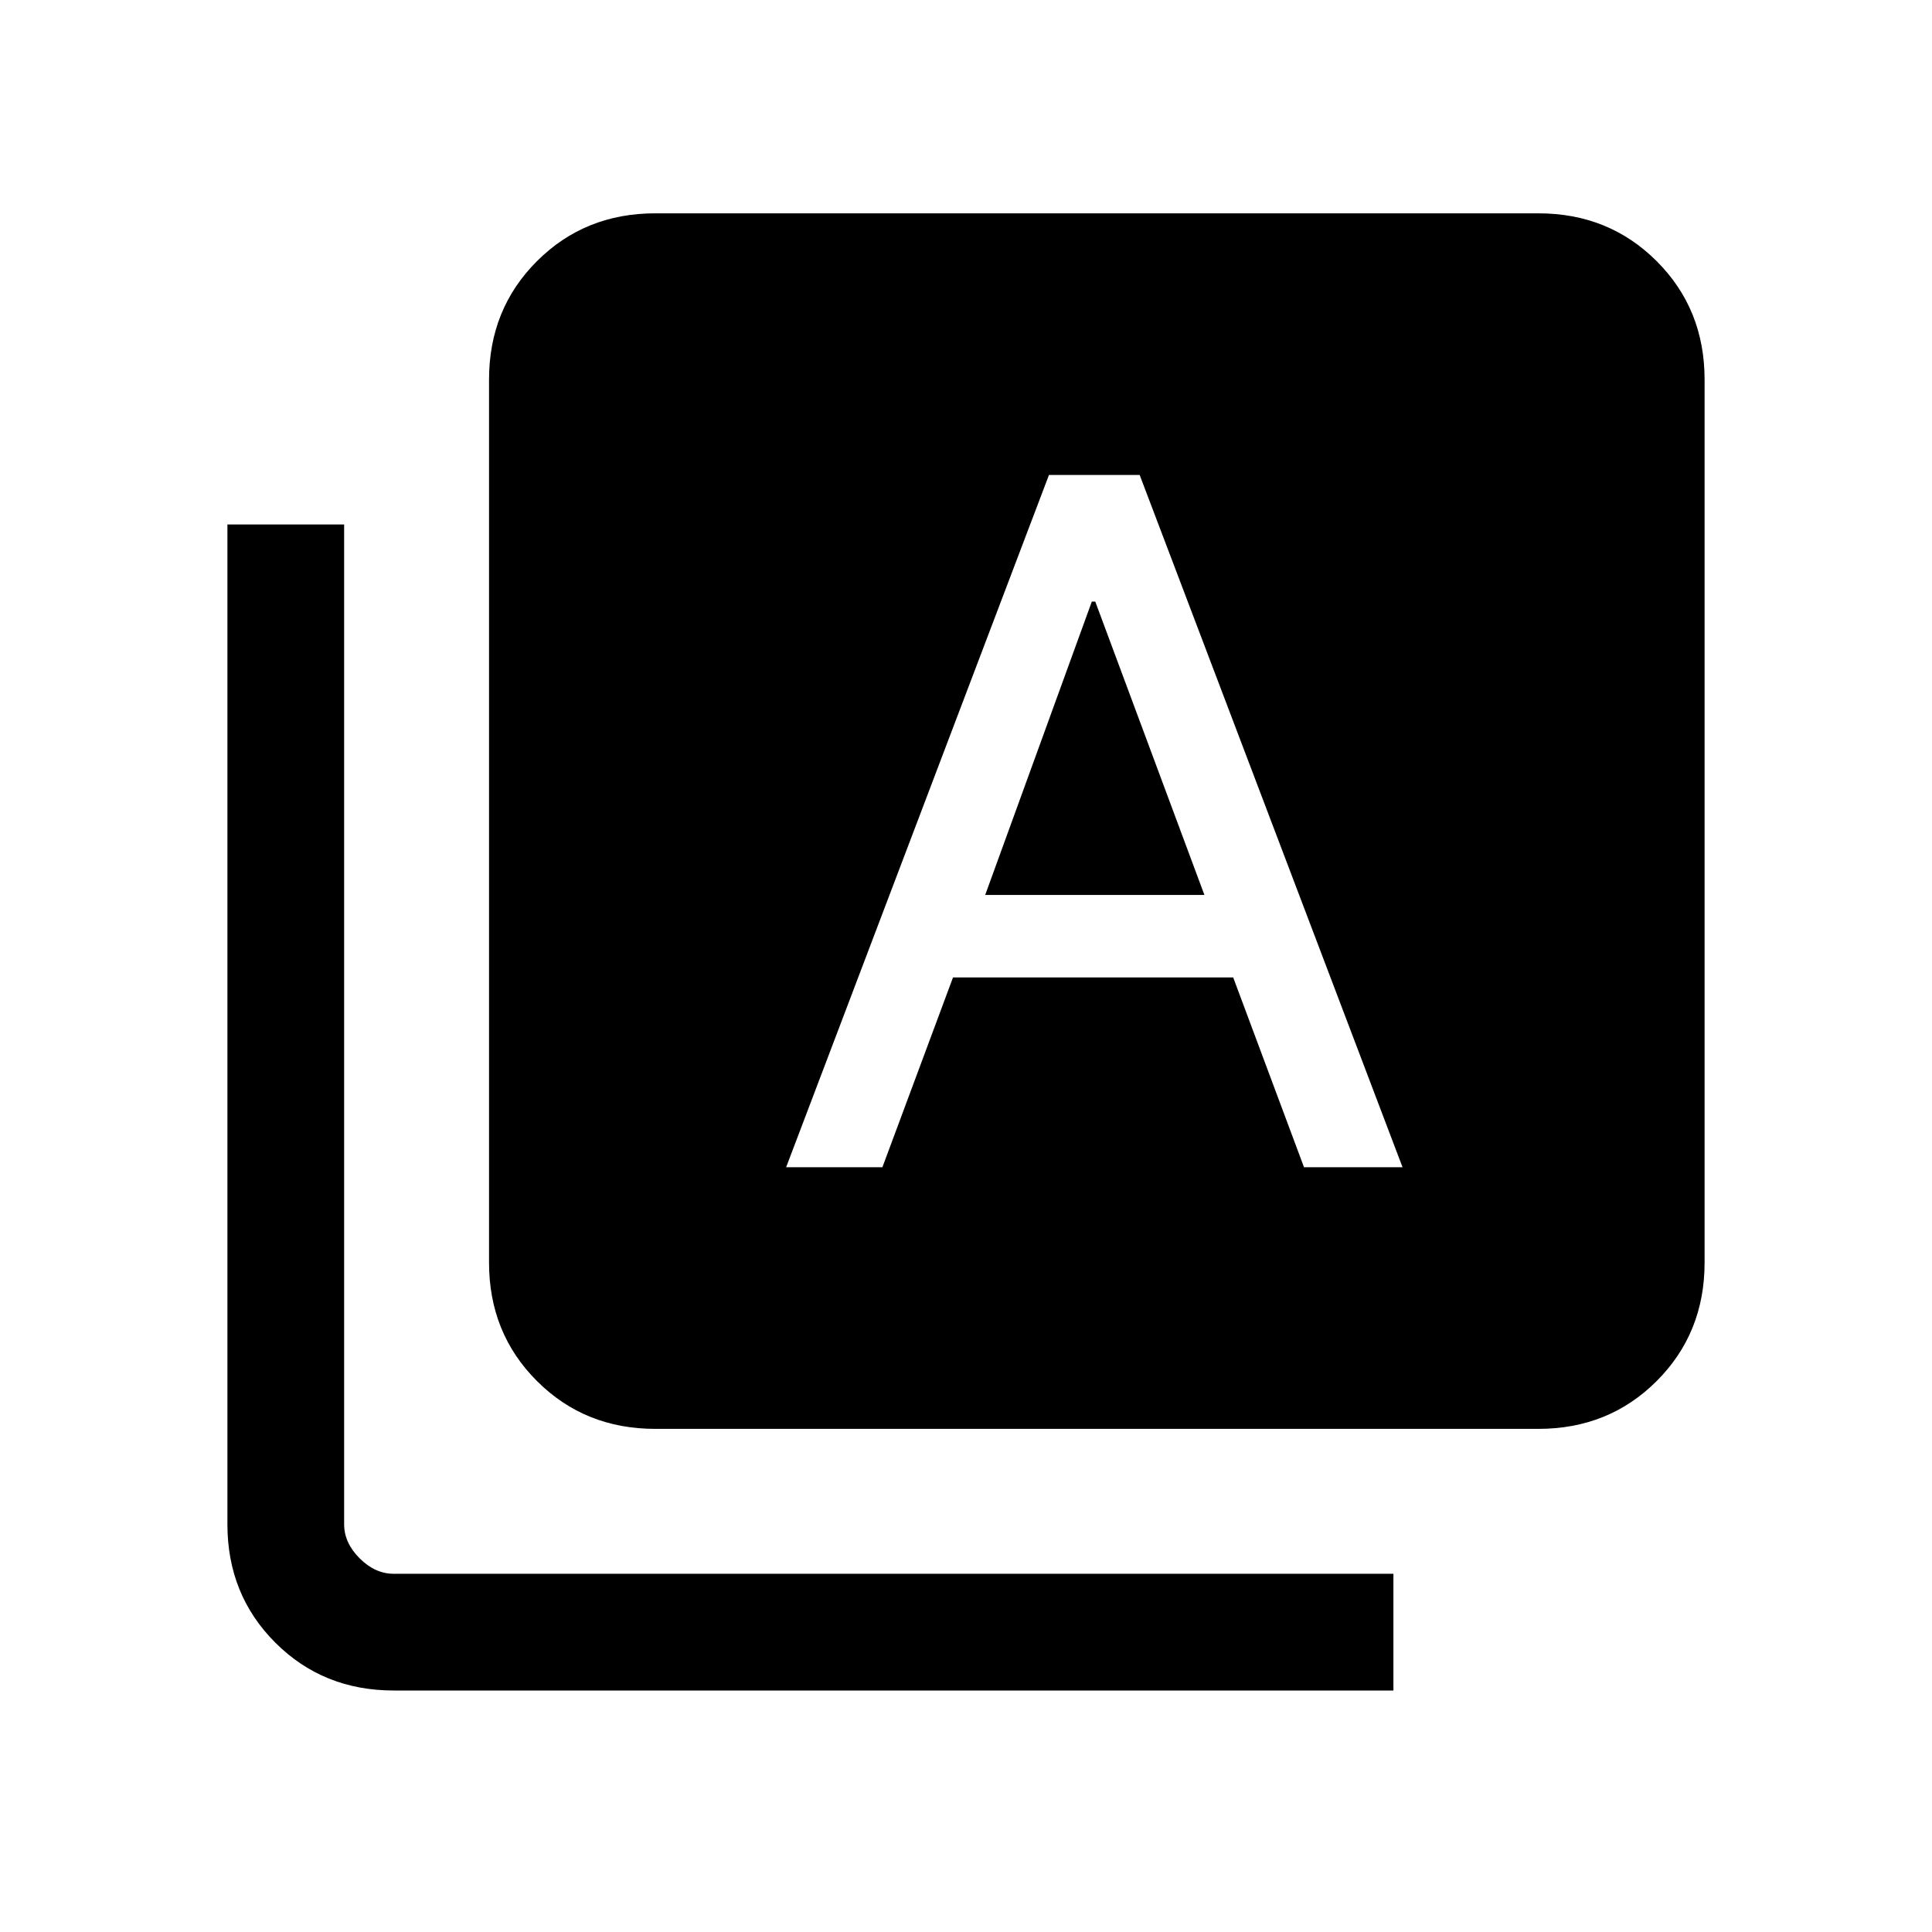 <svg xmlns="http://www.w3.org/2000/svg" height="20" viewBox="0 -960 960 960" width="20"><path d="M390.62-380h47.84l35.08-94.31h139.23L647.96-380h48.96L566.29-724h-45.06L390.62-380Zm98.92-135.31 52.98-145.77h1.71l54.23 145.77H489.54ZM325.62-250q-35.05 0-58.83-23.79Q243-297.57 243-332.62v-438.76q0-35.05 23.79-58.83Q290.57-854 325.62-854h438.76q35.05 0 58.83 23.79Q847-806.43 847-771.38v438.76q0 35.05-23.79 58.83Q799.43-250 764.38-250H325.62Zm-130 130q-35.05 0-58.83-23.79Q113-167.57 113-202.61v-496.77h58v496.77q0 9.23 7.69 16.92 7.69 7.69 16.93 7.69h496.76v58H195.62Z"/></svg>